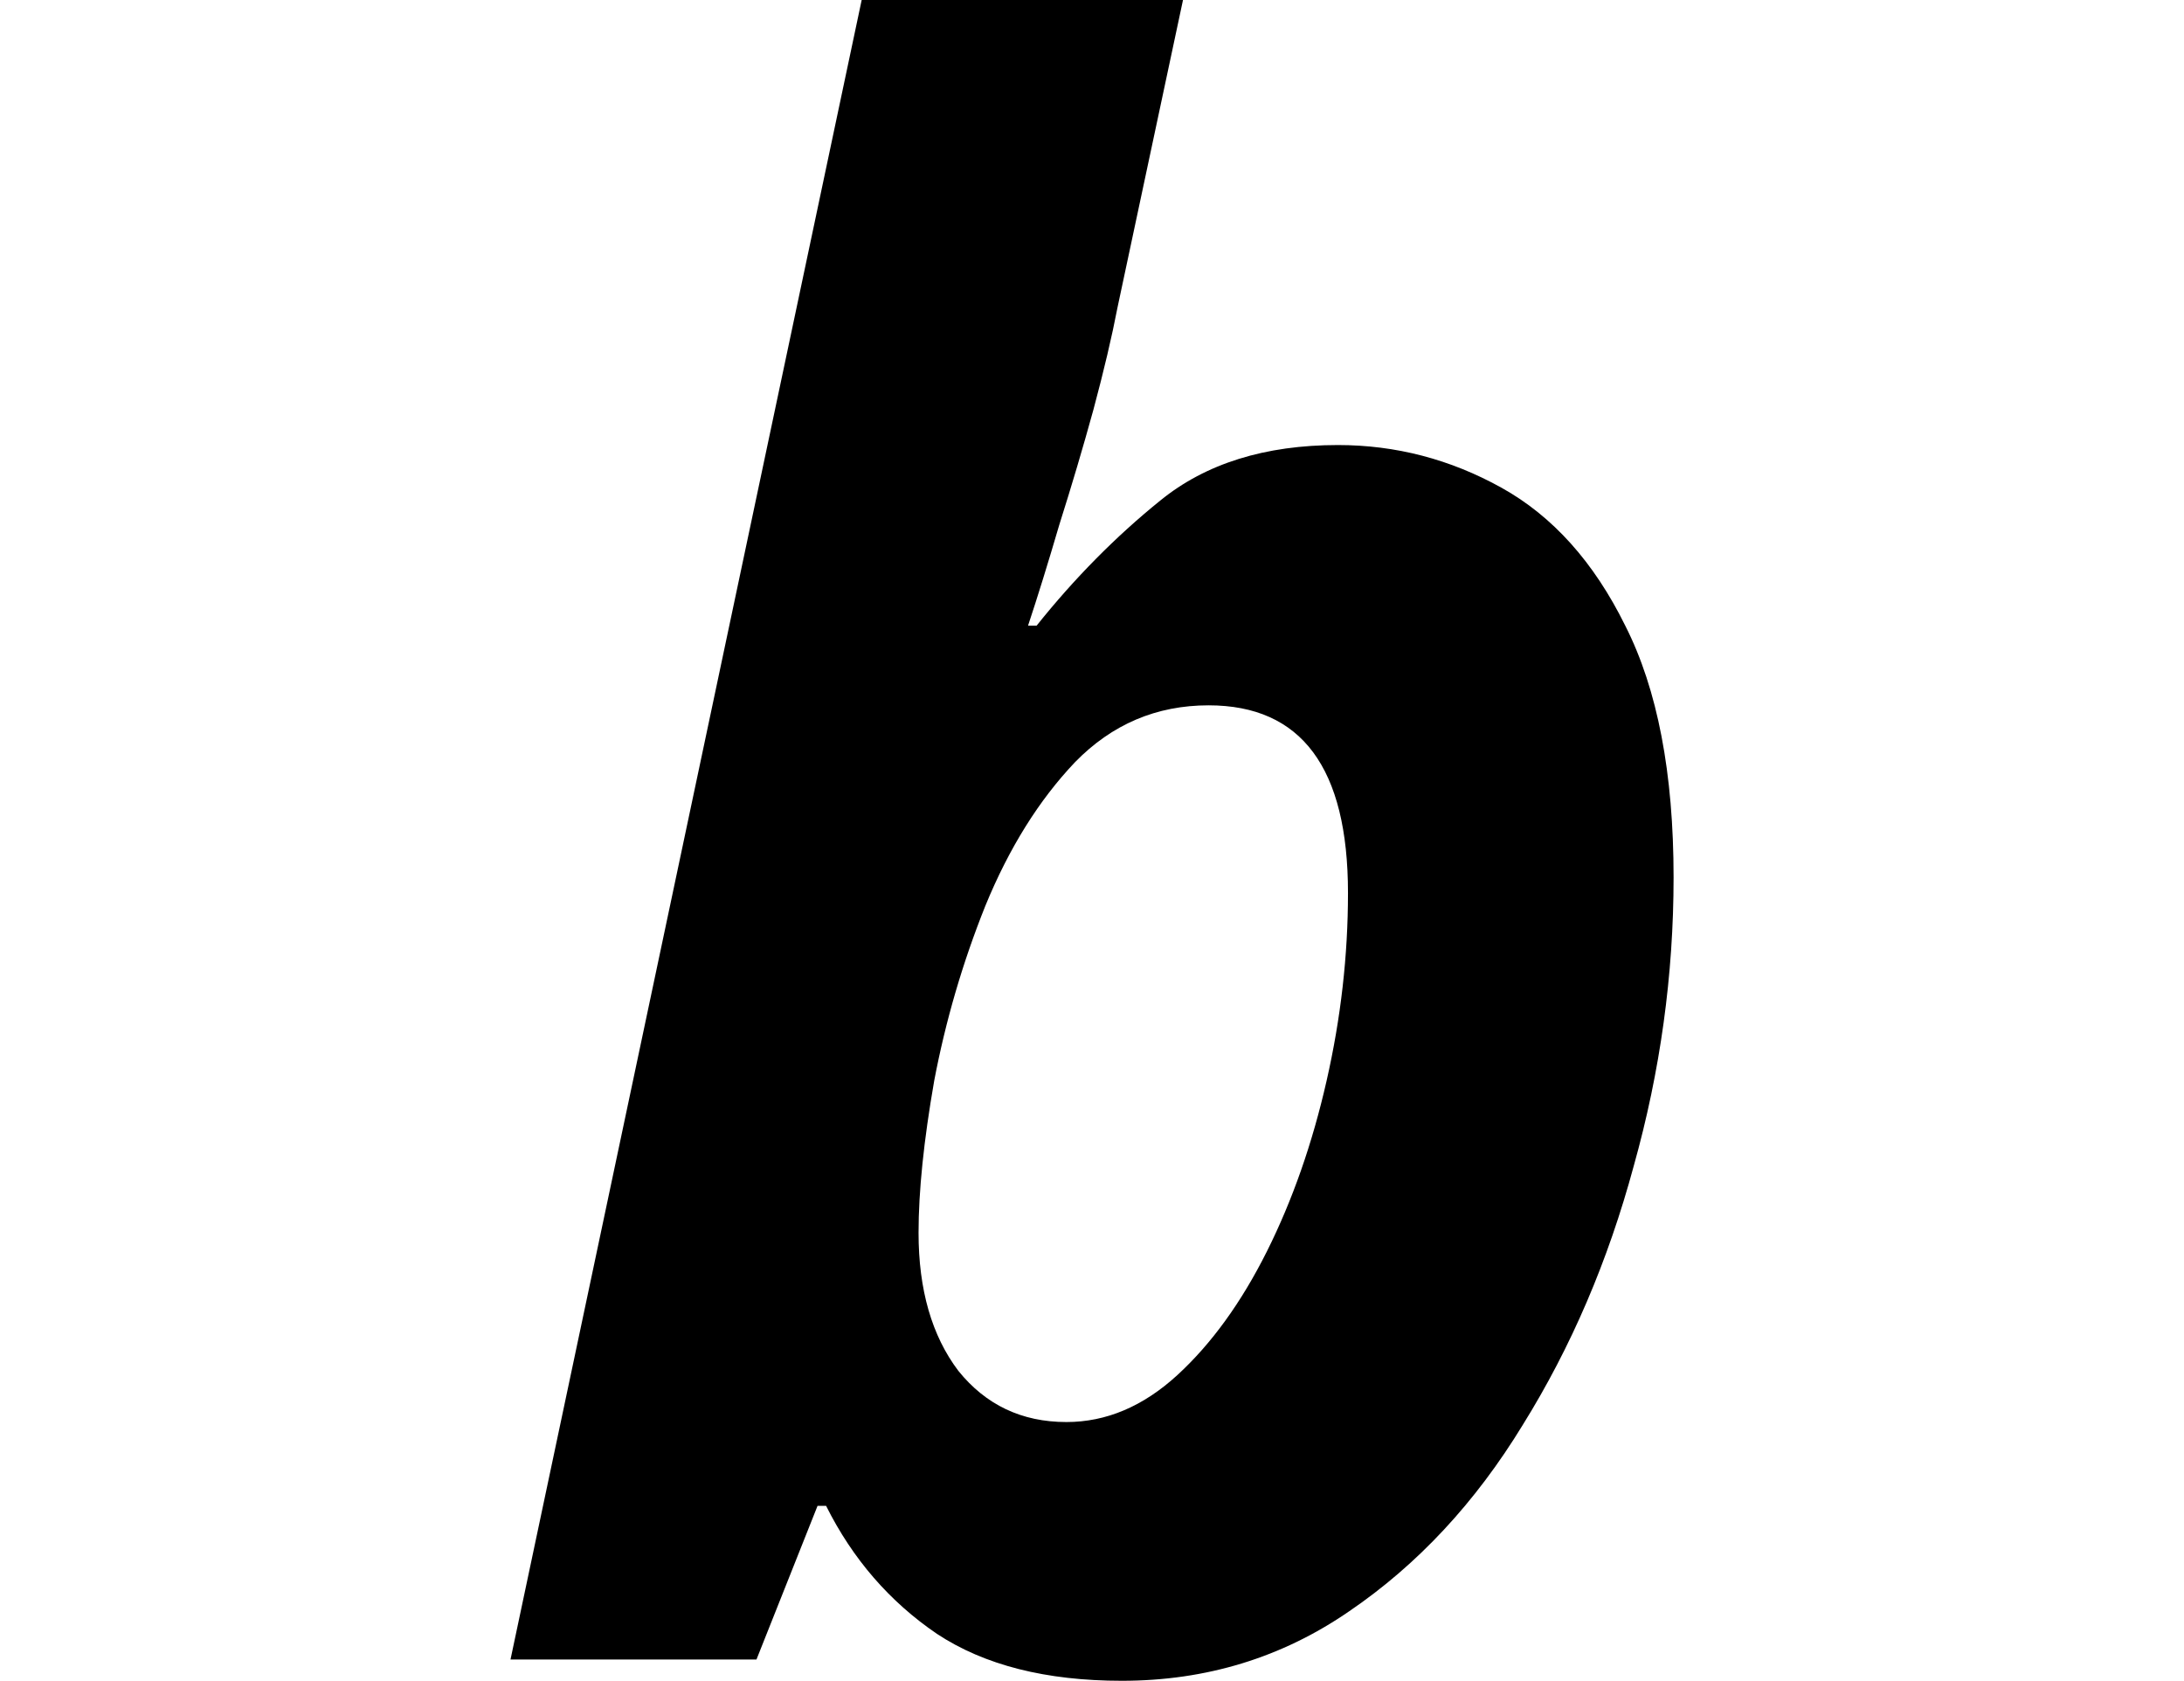 <svg height="18.469" viewBox="0 0 24 18.469" width="24" xmlns="http://www.w3.org/2000/svg">
<path d="M7.156,-0.234 Q5.906,-0.234 5.125,0.281 Q4.344,0.812 3.906,1.688 L3.812,1.688 L3.141,0 L0.438,0 L4.297,18.234 L7.828,18.234 L7.109,14.859 Q7.016,14.375 6.844,13.734 Q6.672,13.109 6.469,12.469 Q6.281,11.828 6.125,11.359 L6.219,11.359 Q6.844,12.141 7.578,12.734 Q8.328,13.344 9.531,13.344 Q10.484,13.344 11.328,12.875 Q12.172,12.406 12.688,11.359 Q13.219,10.312 13.219,8.594 Q13.219,6.984 12.781,5.422 Q12.359,3.859 11.562,2.578 Q10.781,1.297 9.656,0.531 Q8.547,-0.234 7.156,-0.234 Z M6.547,2.609 Q7.203,2.609 7.766,3.125 Q8.328,3.641 8.75,4.484 Q9.172,5.328 9.406,6.359 Q9.641,7.391 9.641,8.422 Q9.641,10.484 8.109,10.484 Q7.25,10.484 6.641,9.859 Q6.047,9.234 5.656,8.281 Q5.281,7.344 5.094,6.359 Q4.922,5.375 4.922,4.688 Q4.922,3.75 5.359,3.172 Q5.812,2.609 6.547,2.609 Z" transform="translate(5.172, 18.234) scale(1, -1)"/>
</svg>